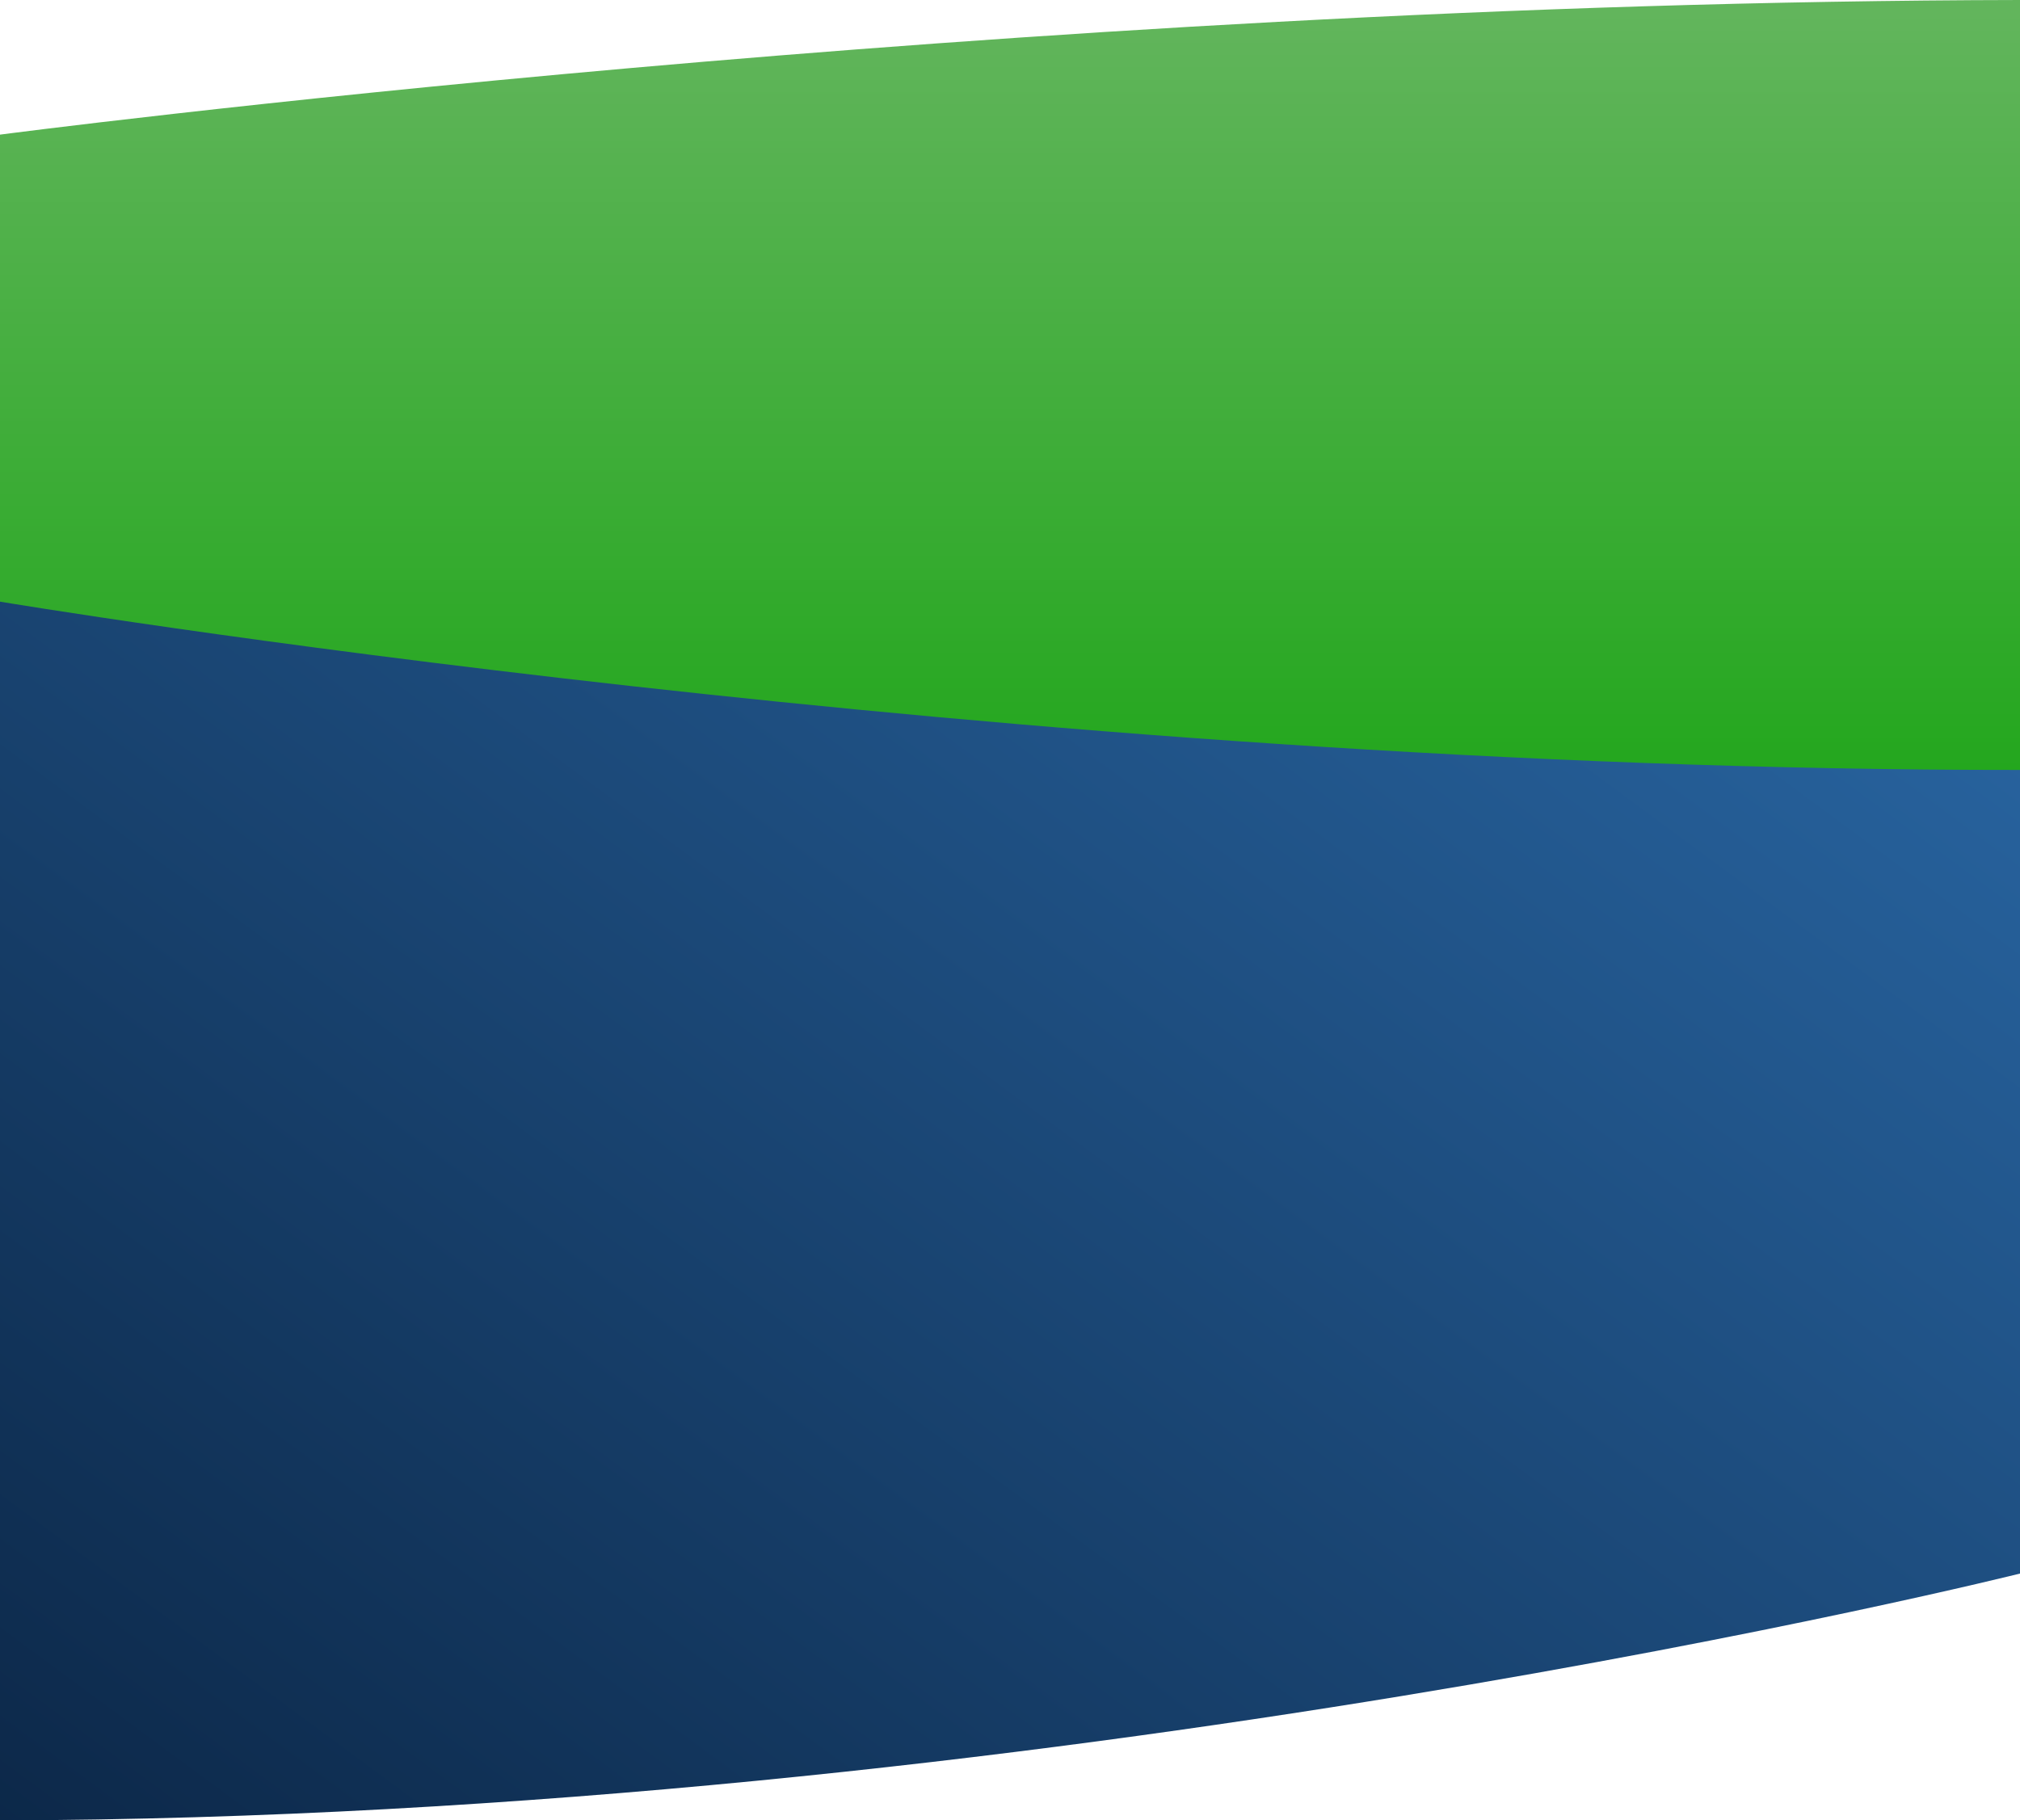<?xml version="1.0" encoding="UTF-8"?>
<svg width="1440px" height="1298px" viewBox="0 0 1440 1298" version="1.1" xmlns="http://www.w3.org/2000/svg" xmlns:xlink="http://www.w3.org/1999/xlink">
    <!-- Generator: Sketch 46.1 (44463) - http://www.bohemiancoding.com/sketch -->
    <title>color-bgs</title>
    <desc>Created with Sketch.</desc>
    <defs>
        <linearGradient x1="100%" y1="16.156%" x2="0%" y2="100%" id="linearGradient-1">
            <stop stop-color="#27629D" offset="0%"></stop>
            <stop stop-color="#0C2849" offset="100%"></stop>
        </linearGradient>
        <path d="M-2.27373675e-13,0 L1440,0 L1440,725 C1440,725 743.234,899.42 -2.27373675e-13,901 C-2.27373675e-13,901.889 -2.27373675e-13,0 -2.27373675e-13,0 Z" id="path-2"></path>
        <linearGradient x1="50%" y1="1.403%" x2="50%" y2="100%" id="linearGradient-4">
            <stop stop-color="#62B55C" offset="0%"></stop>
            <stop stop-color="#24A71E" offset="100%"></stop>
        </linearGradient>
    </defs>
    <g id="Salesy" stroke="none" stroke-width="1" fill="none" fill-rule="evenodd">
        <g id="oss-v5" transform="translate(0, -1374)">
            <g id="color-bgs" transform="translate(0, 1374)">
                <g id="grid-copy" transform="translate(0, 397)">
                    <mask id="mask-3" fill="white">
                        <use xlink:href="#path-2"></use>
                    </mask>
                    <use id="Mask" fill="url(#linearGradient-1)" xlink:href="#path-2"></use>
                </g>
                <path d="M0,96 C0,96 720,1.292 1440,-4.54747351e-13 C1440,2.879 1440,549.546 1440,549 C720,549.535 0,429 0,429 L0,96 Z" id="bg-copy-2" fill="url(#linearGradient-4)"></path>
            </g>
        </g>
    </g>
</svg>